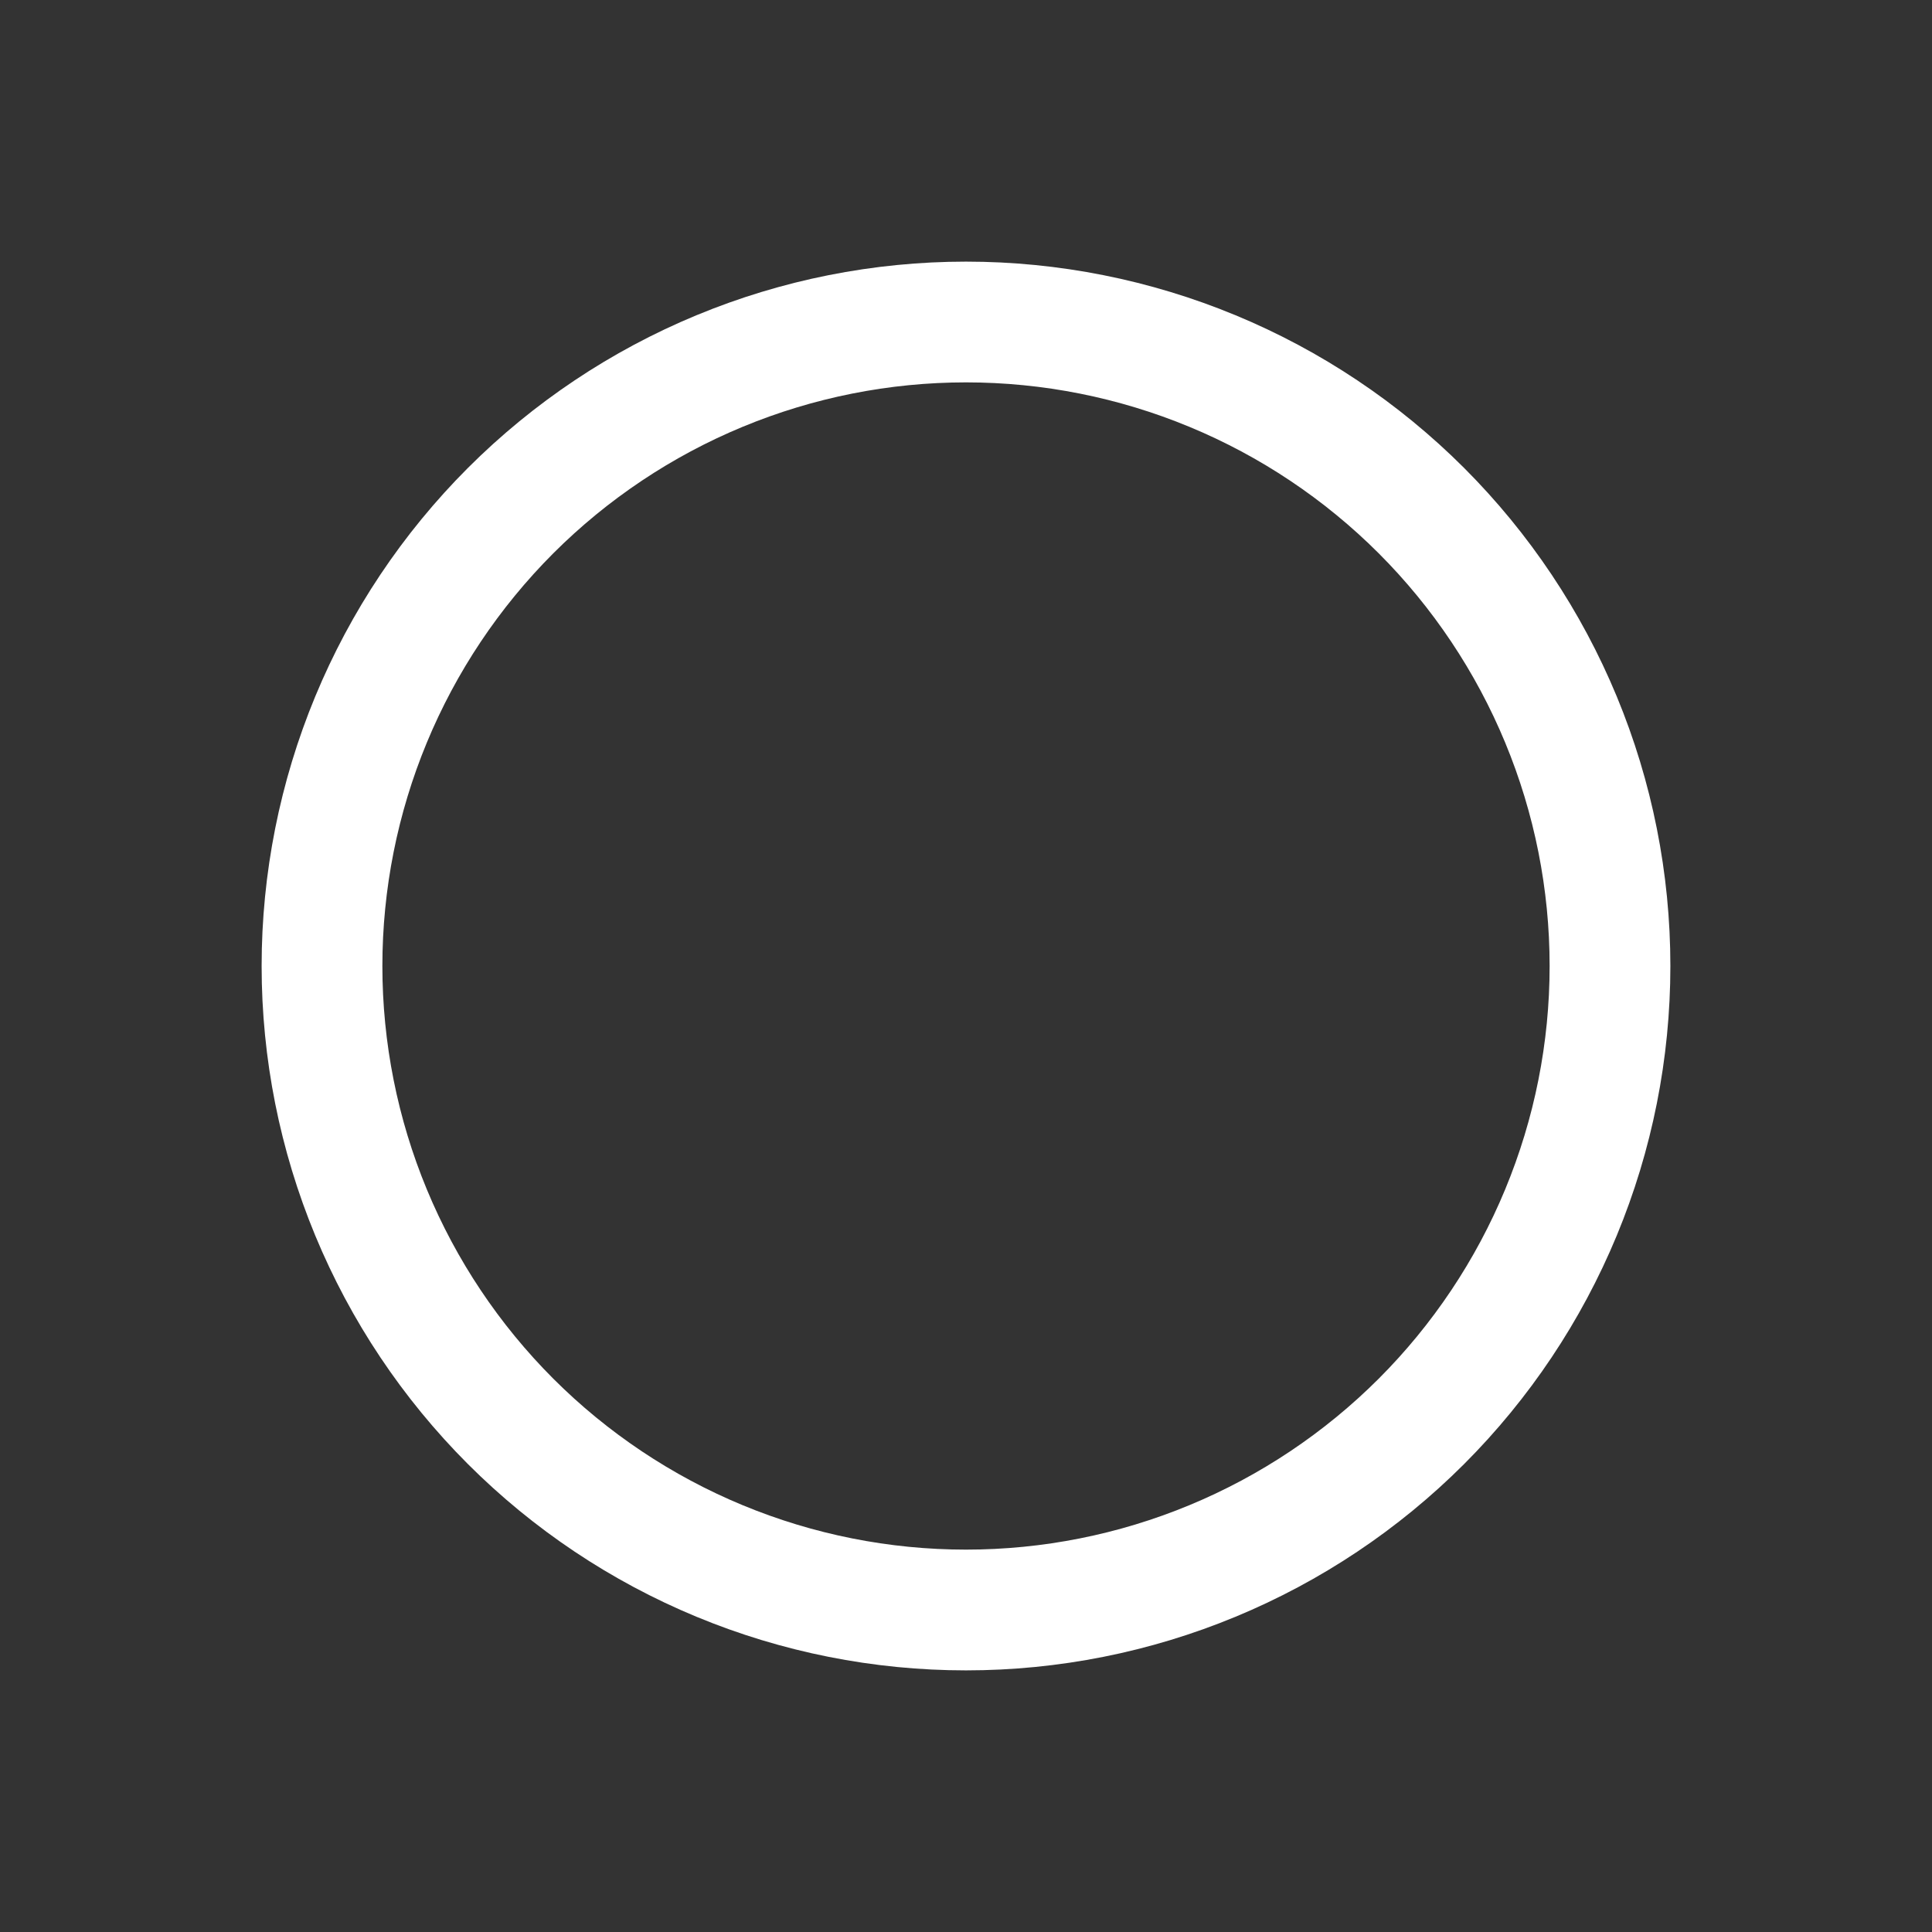 <svg width="48" height="48" viewBox="0 0 48 48" fill="none" xmlns="http://www.w3.org/2000/svg">
<rect x="0" y="0" width="48" height="48" fill="#333333" stroke="none"/>
<path d="M8 24C8 26.101 8.414 28.182 9.218 30.123C10.022 32.064 11.201 33.828 12.686 35.314C14.172 36.799 15.936 37.978 17.877 38.782C19.818 39.586 21.899 40 24 40C26.101 40 28.182 39.586 30.123 38.782C32.064 37.978 33.828 36.799 35.314 35.314C36.799 33.828 37.978 32.064 38.782 30.123C39.586 28.182 40 26.101 40 24C40 21.899 39.586 19.818 38.782 17.877C37.978 15.936 36.799 14.172 35.314 12.686C33.828 11.201 32.064 10.022 30.123 9.218C28.182 8.414 26.101 8 24 8C21.899 8 19.818 8.414 17.877 9.218C15.936 10.022 14.172 11.201 12.686 12.686C11.201 14.172 10.022 15.936 9.218 17.877C8.414 19.818 8 21.899 8 24Z" stroke="white" stroke-width="3" stroke-linecap="round" stroke-linejoin="round"/>
</svg>
